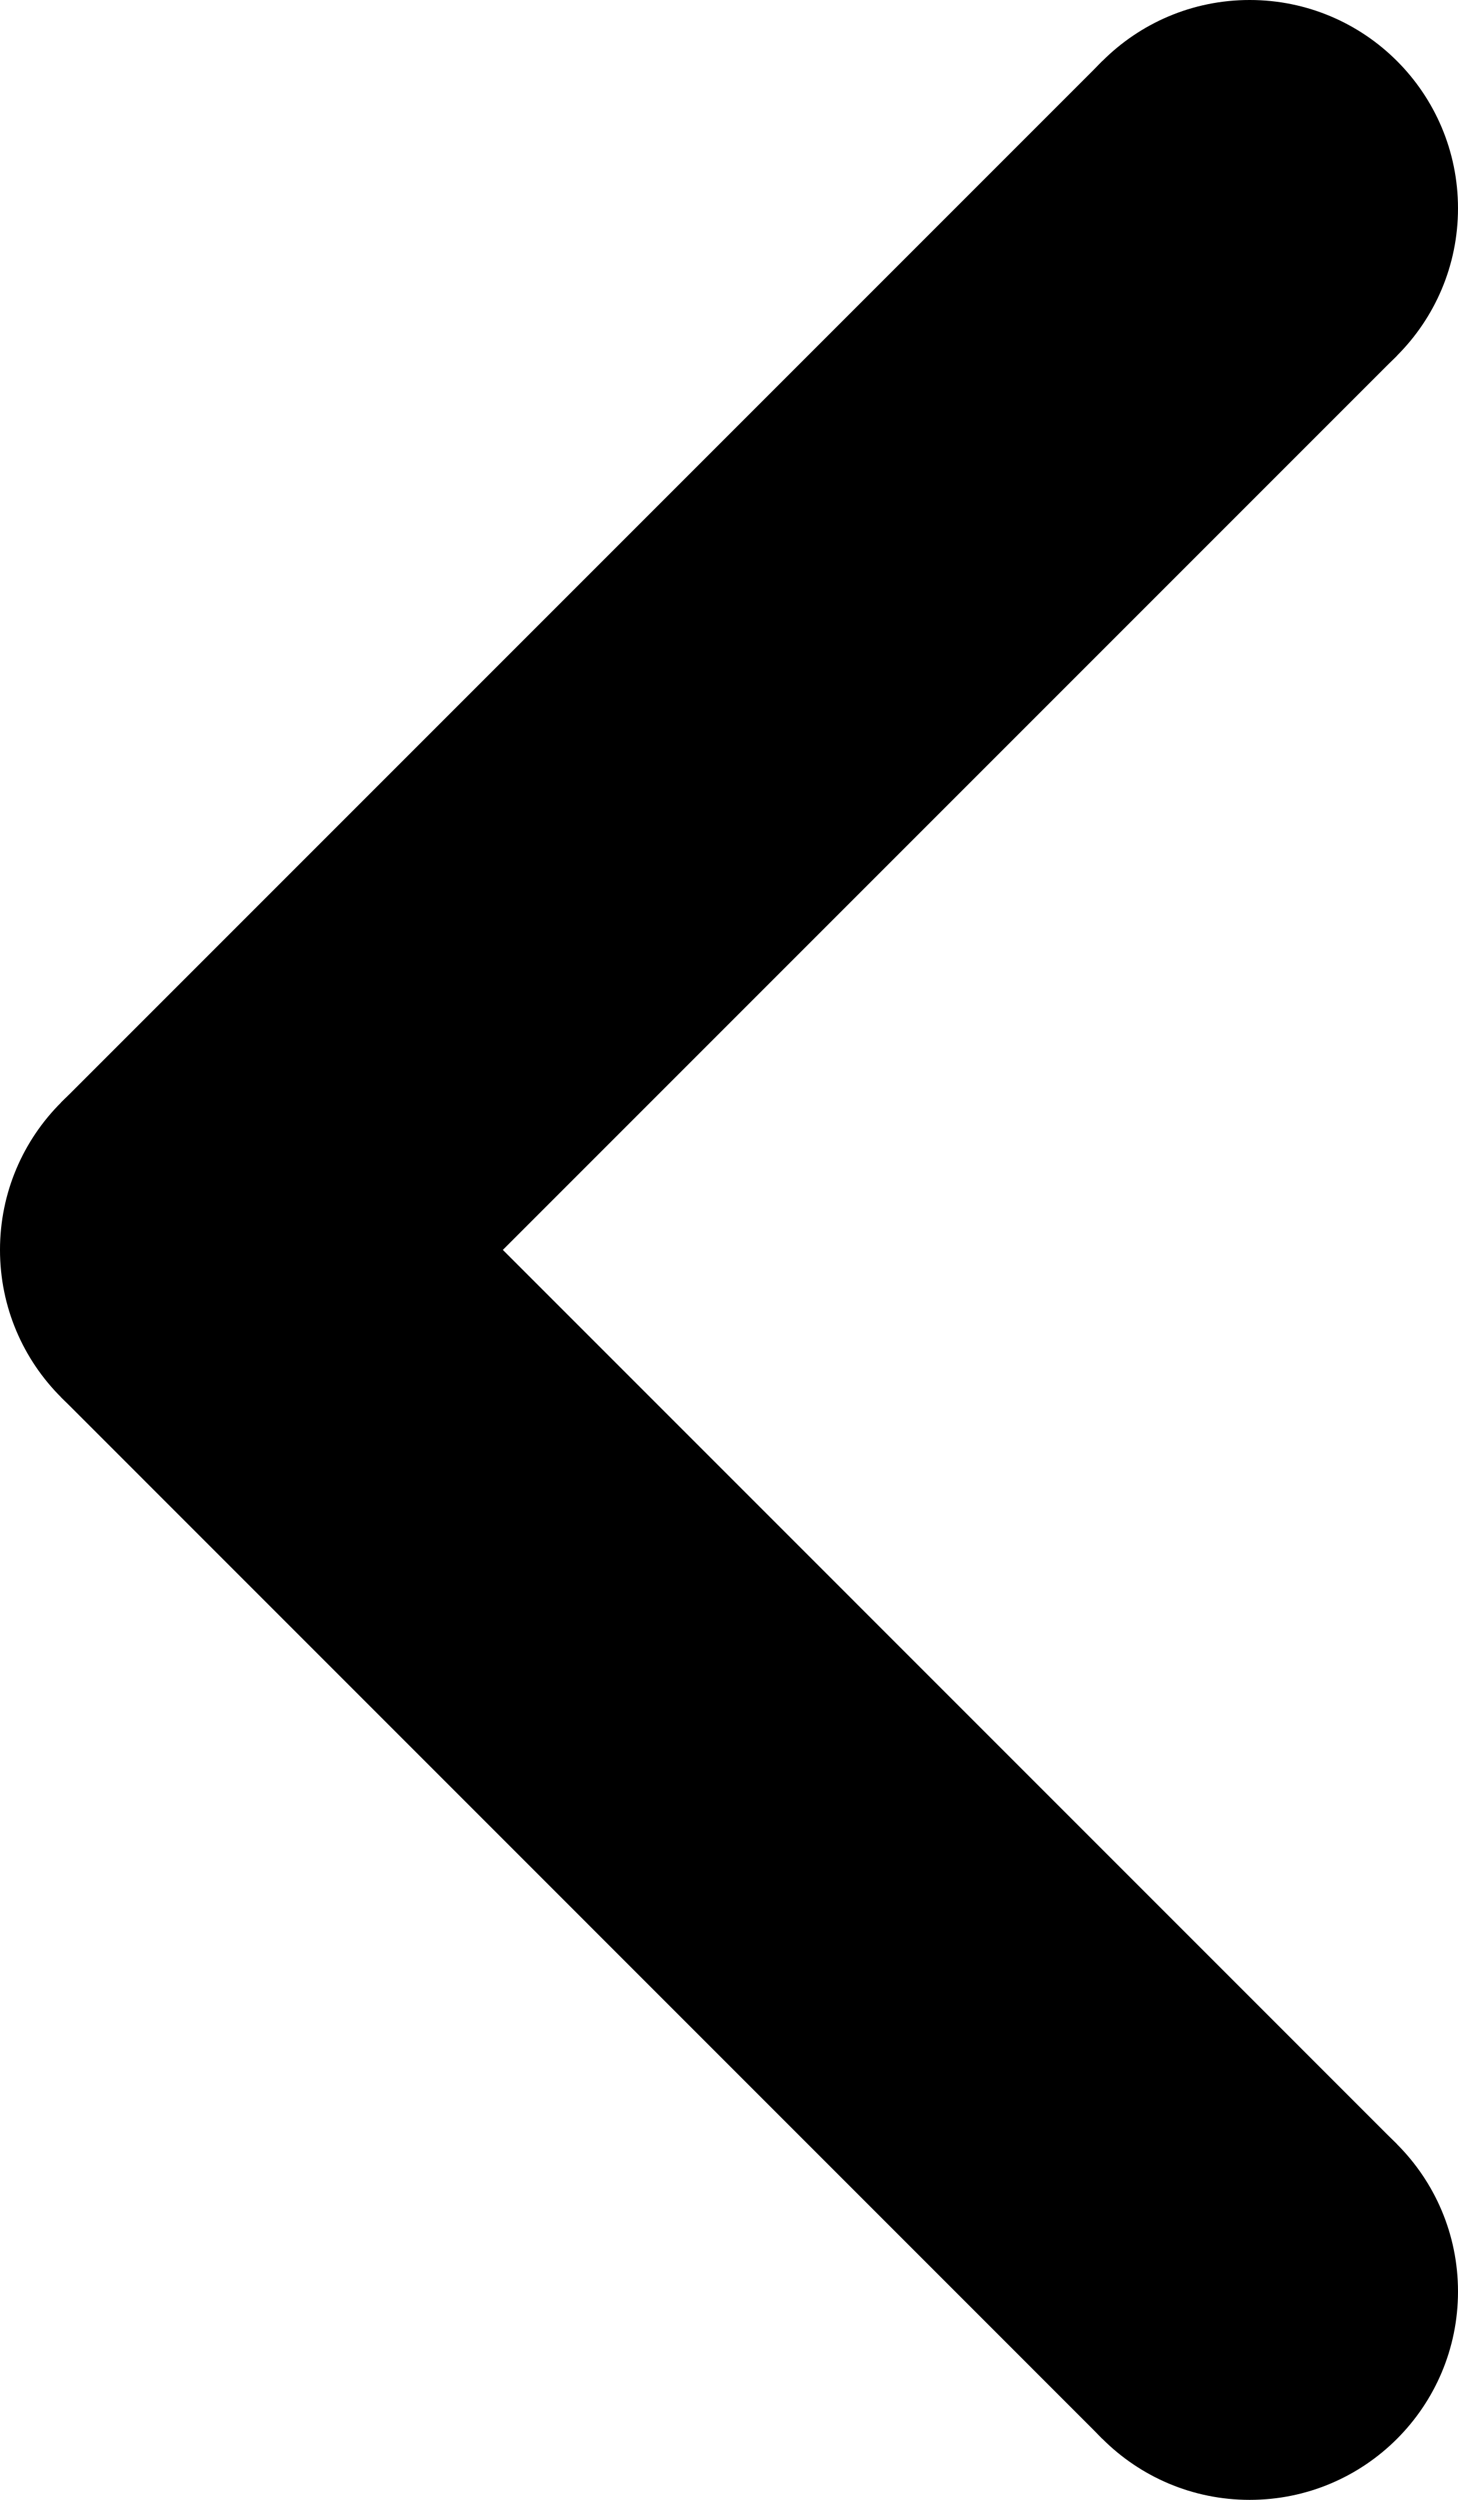 <svg id="Layer_1" data-name="Layer 1" xmlns="http://www.w3.org/2000/svg" viewBox="0 0 161.96 277.65"><title>carousel-left</title><circle cx="138.82" cy="23.14" r="23.14"/><circle cx="23.14" cy="138.82" r="23.14"/><circle cx="138.82" cy="254.51" r="23.14"/><line x1="23.14" y1="138.82" x2="138.82" y2="254.51" fill="none" stroke="#000" stroke-miterlimit="10" stroke-width="46.27"/><line x1="138.82" y1="23.14" x2="23.14" y2="138.82" fill="none" stroke="#000" stroke-miterlimit="10" stroke-width="46.27"/></svg>